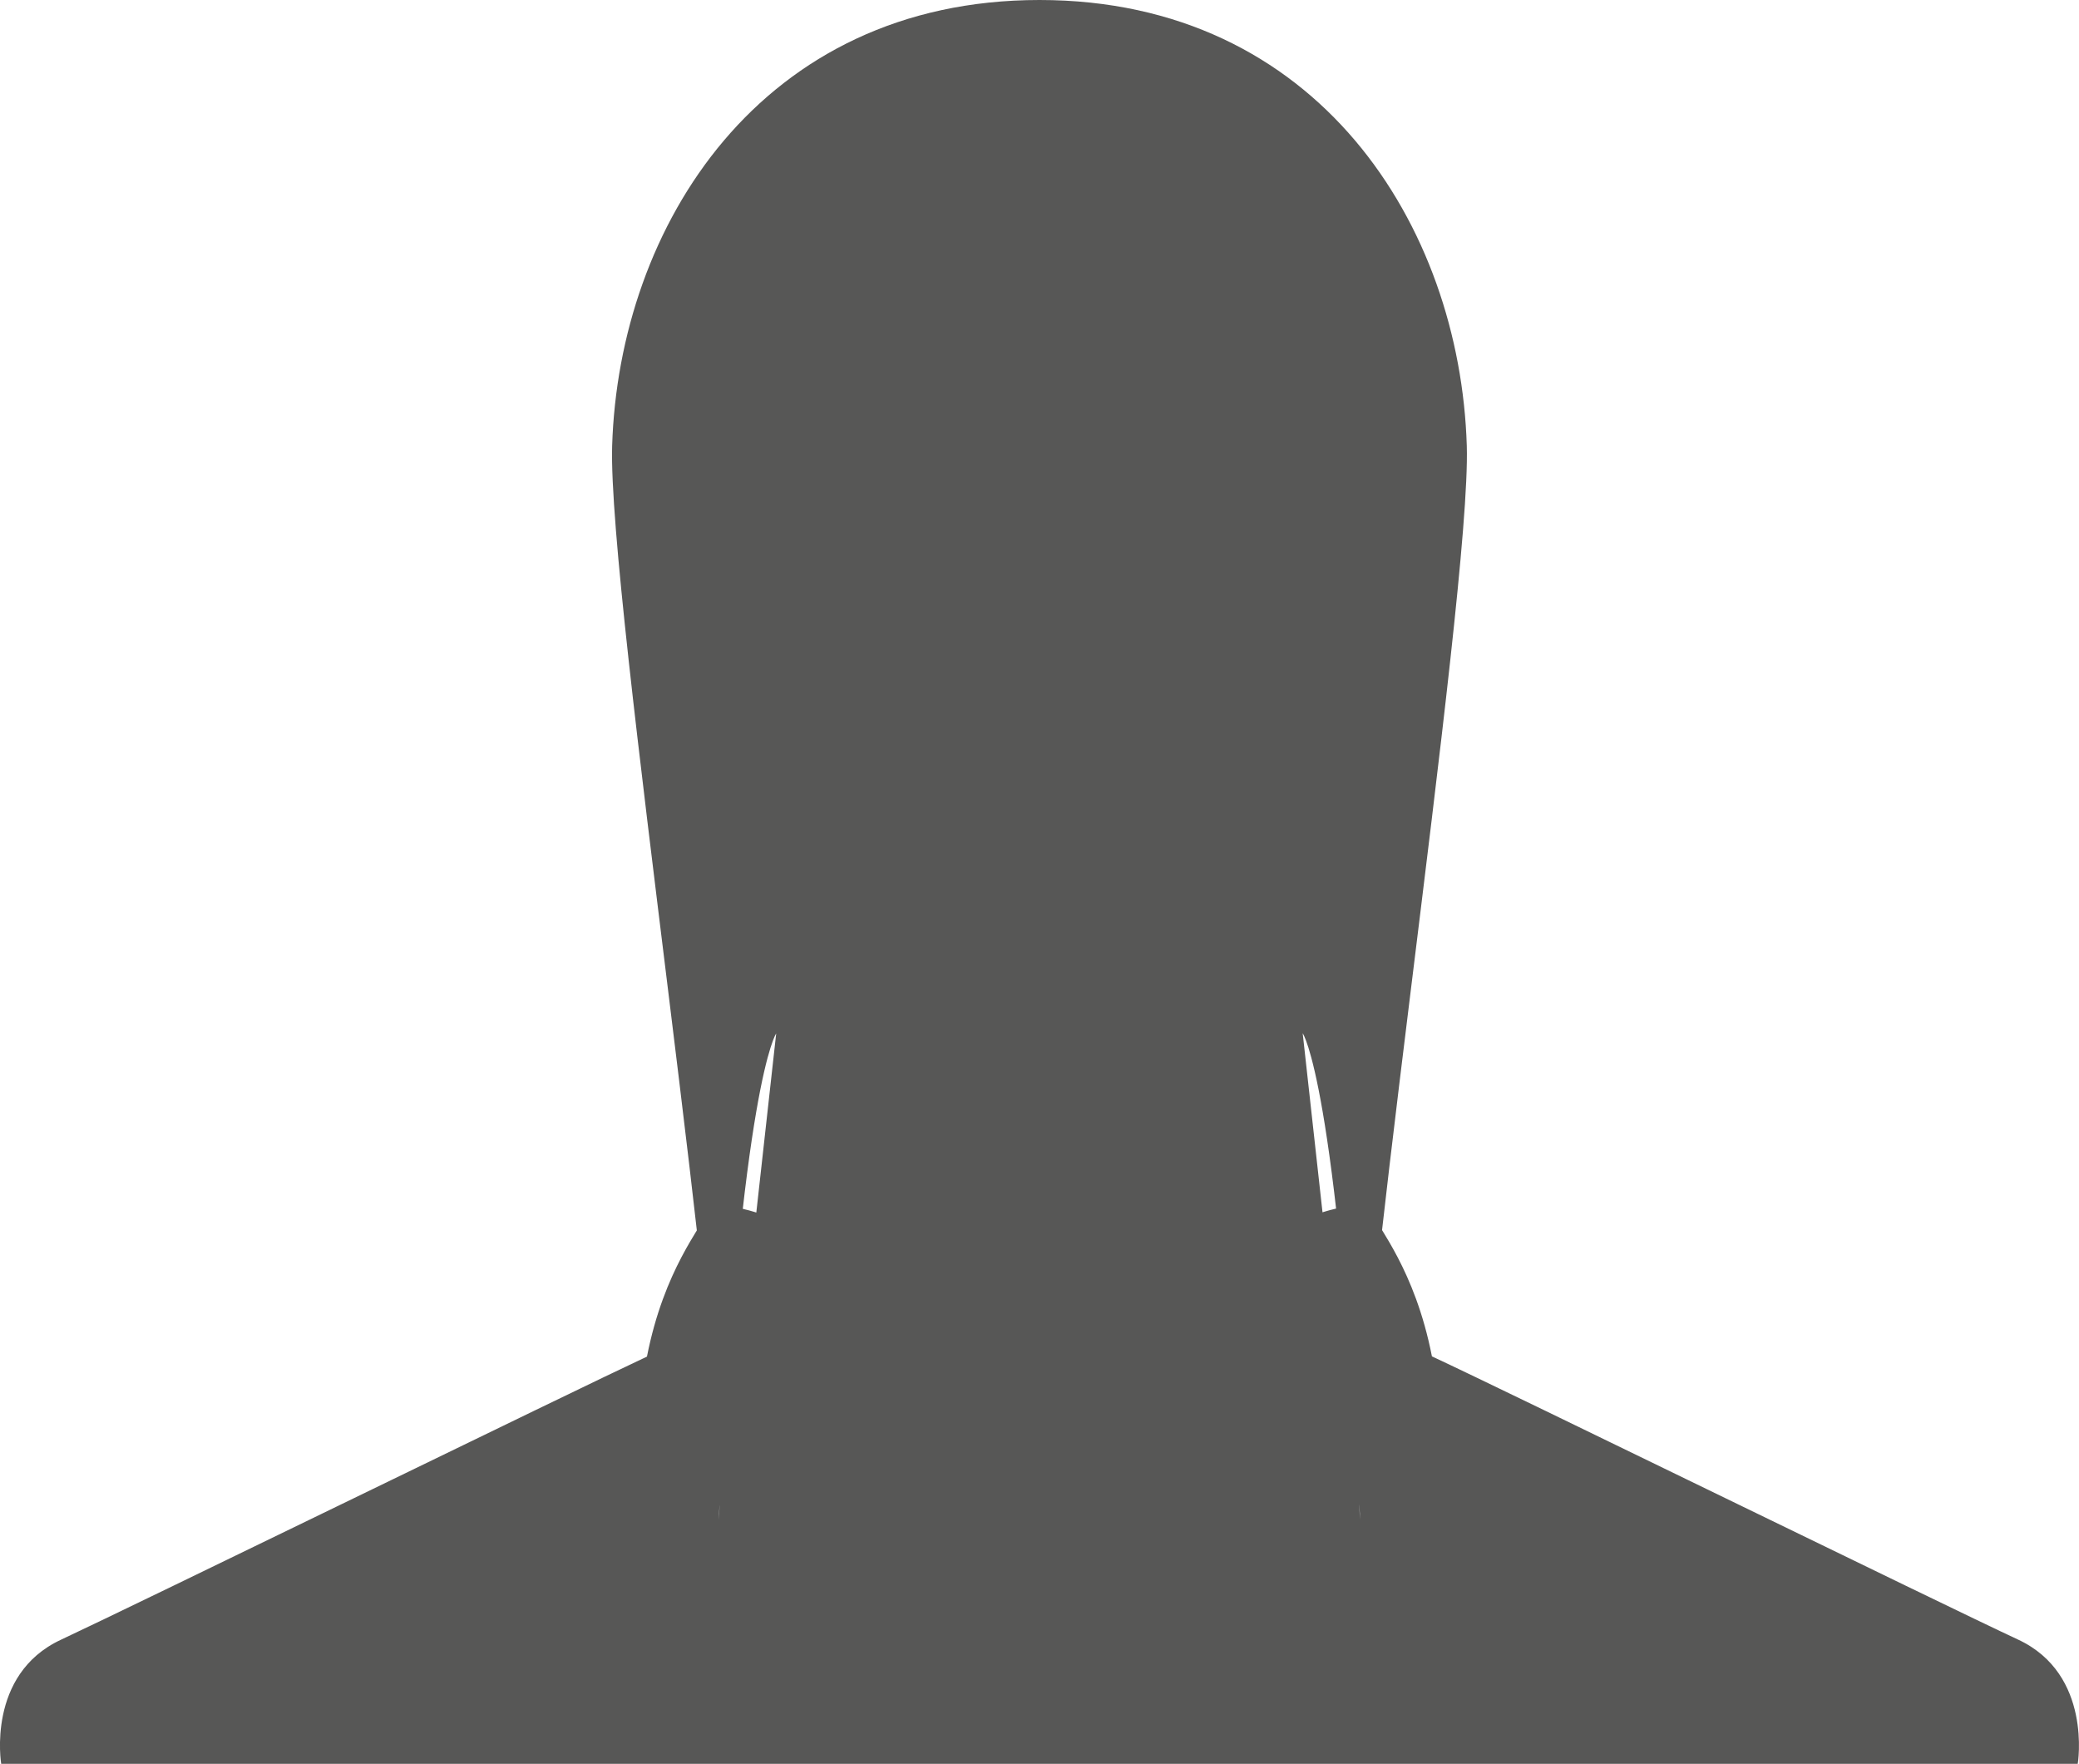 <svg id="Layer_1" data-name="Layer 1" xmlns="http://www.w3.org/2000/svg" viewBox="0 0 348.28 295.45"><defs><style>.cls-1{fill:#575756;}</style></defs><title>ms-sales-customer-4</title><path class="cls-1" d="M348.07,295.45s2.5-15-10-20.81S252.37,233,239.88,227.2c-2.88-14.69-9.15-21.63-10-24.13s-8.33,0-8.33,0l-3.32-30s5.74,8.06,9.63,81.49C225.7,234.08,246.5,100,245.72,74.66,244.59,37.87,220.8,0,174.14,0s-70.45,37.87-71.59,74.66c-.78,25.32,20,159.42,17.85,179.94,3.89-73.43,9.63-81.49,9.63-81.49l-3.33,30s-7.49-2.5-8.32,0-7.11,9.44-10,24.13c-12.48,5.83-85.72,41.61-98.2,47.44S.2,295.45.2,295.45Z"/></svg>